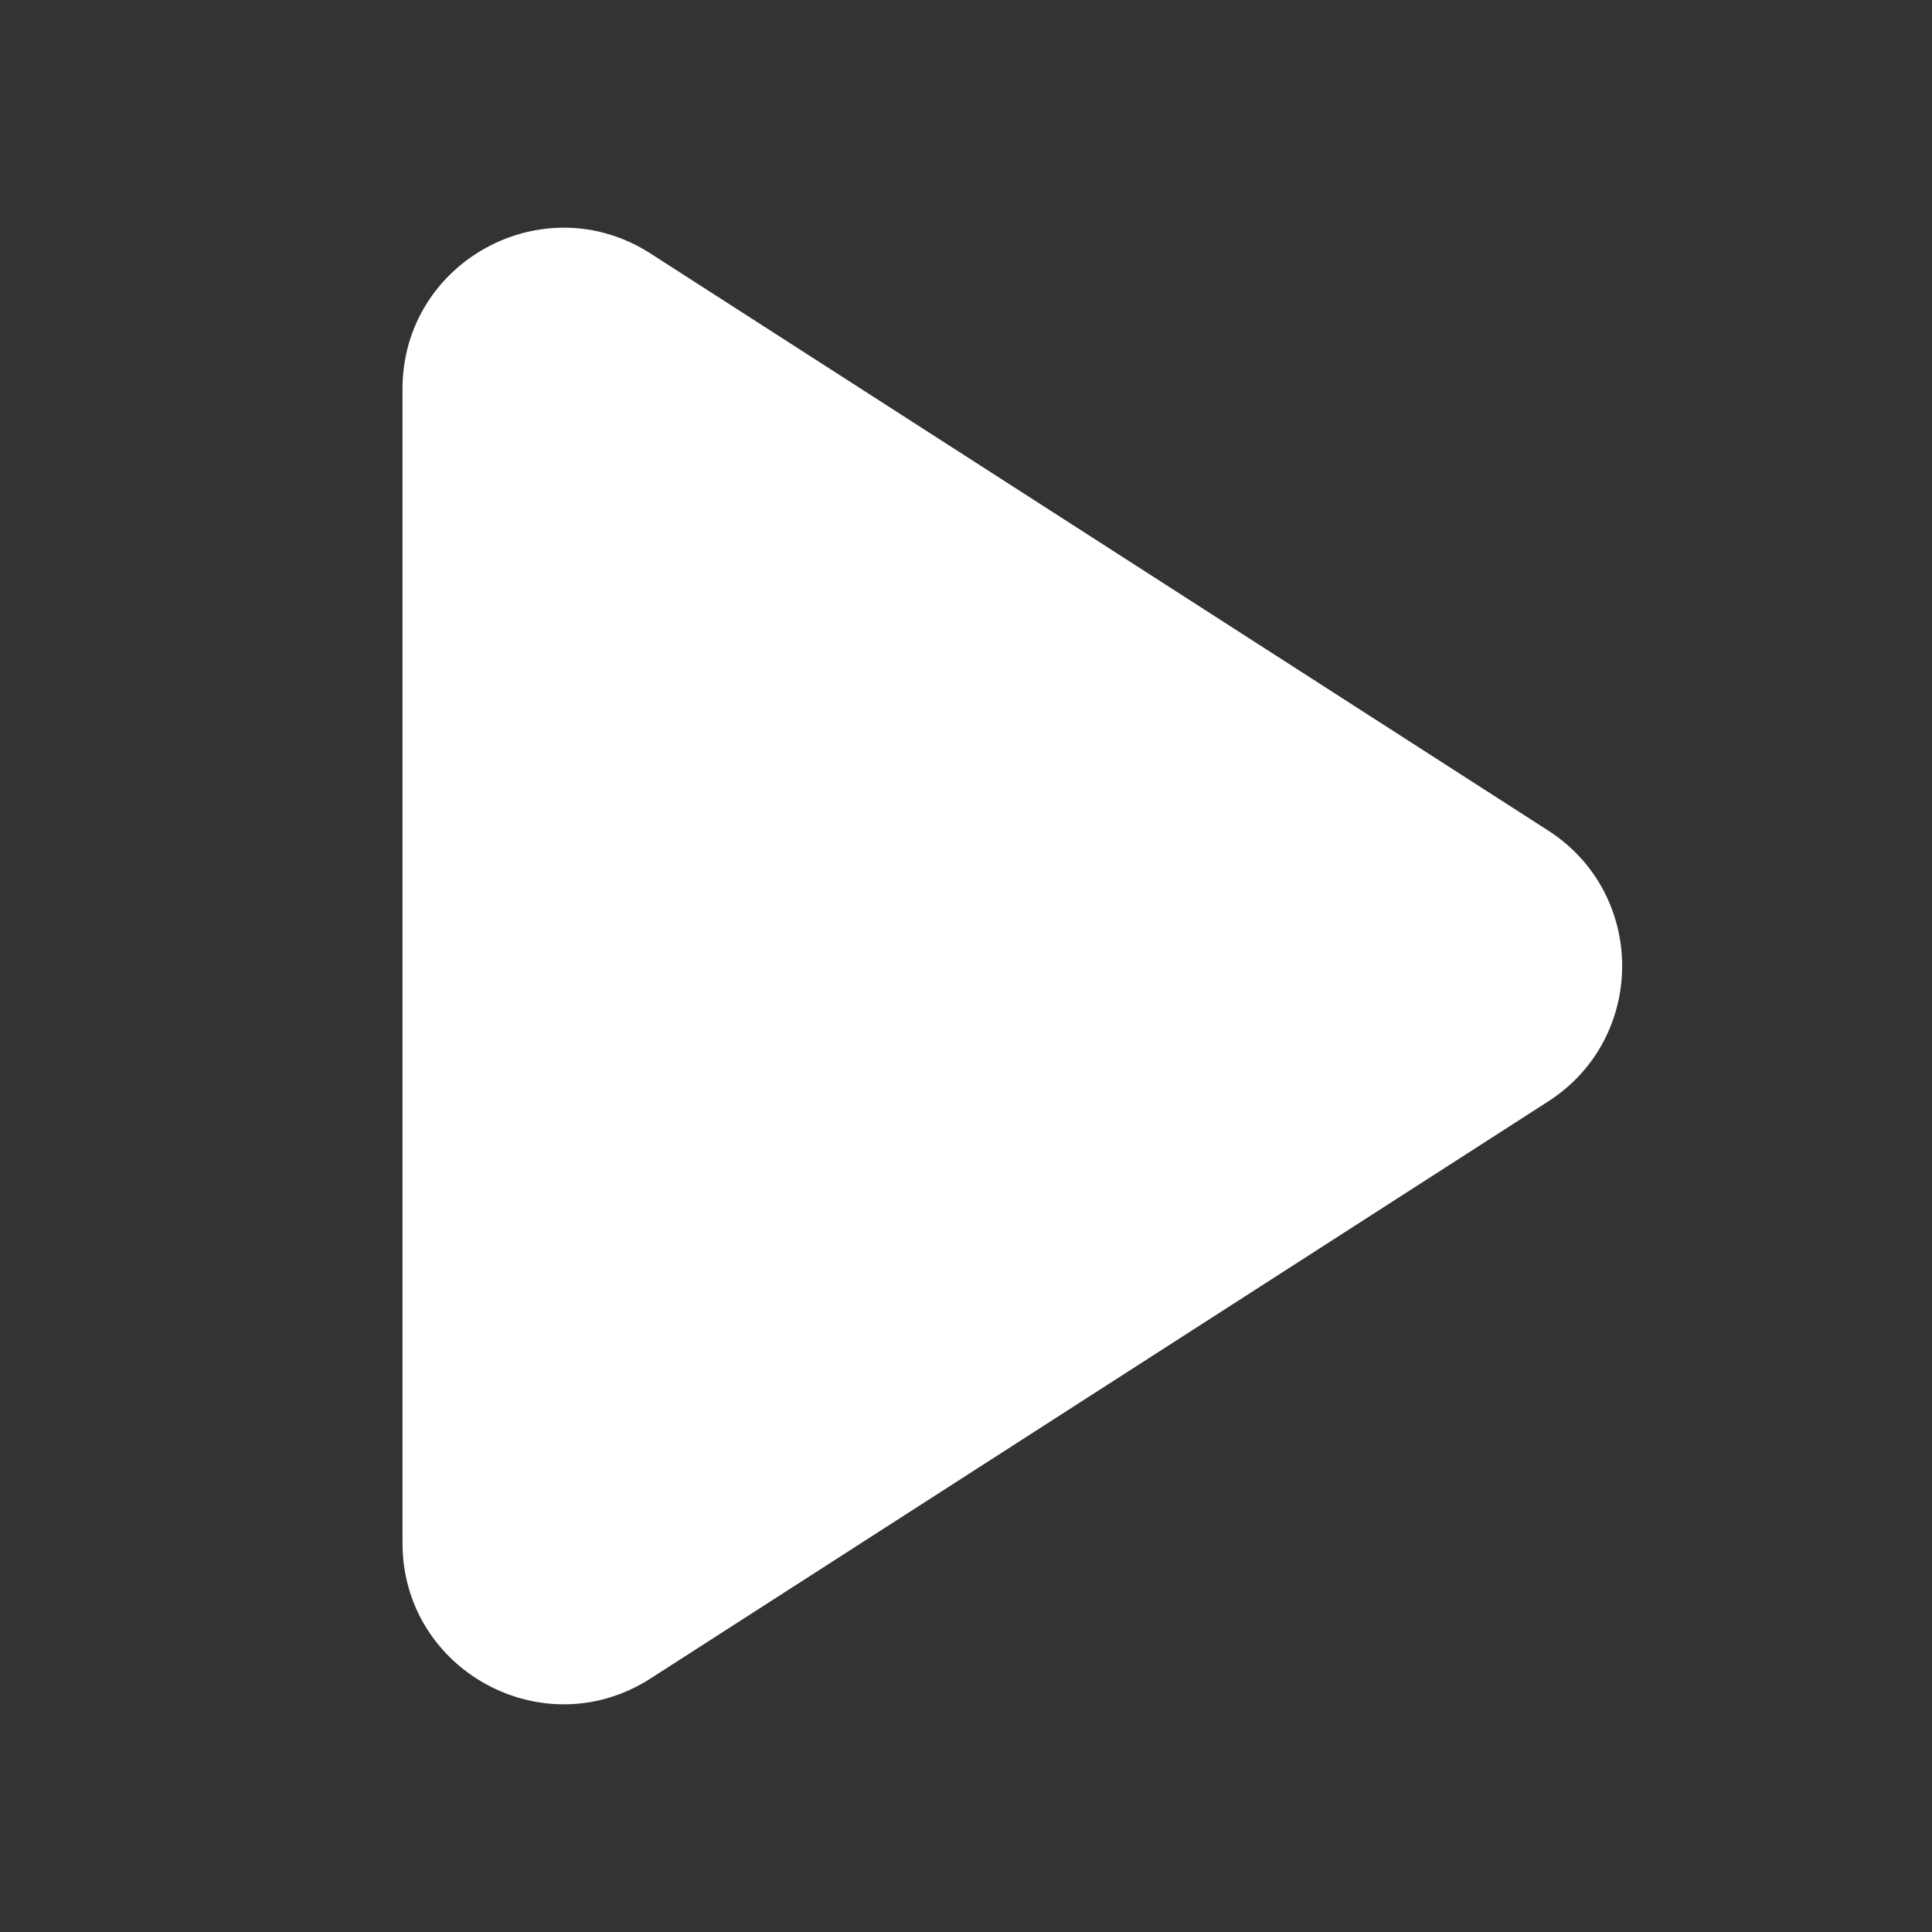 
<svg width="18" height="18" viewBox="0 0 18 18" fill="none" xmlns="http://www.w3.org/2000/svg">
<rect x="0" y="0" width="18" height="18" fill="#333333" stroke="none"/>
<path fill-rule="evenodd" clip-rule="evenodd" d="M3.75 3.624C3.75 2.437 5.063 1.72 6.061 2.362L14.424 7.738C15.343 8.329 15.343 9.671 14.424 10.262L6.061 15.638C5.063 16.28 3.75 15.563 3.75 14.376V3.624ZM13.613 9L5.25 3.624V14.376L13.613 9Z" fill="white"/>
<path d="M4.5 3.624C4.5 3.03 5.156 2.672 5.656 2.993L14.019 8.369C14.478 8.664 14.478 9.336 14.019 9.631L5.656 15.007C5.156 15.328 4.5 14.97 4.5 14.376V3.624Z" fill="white"/>
</svg>
